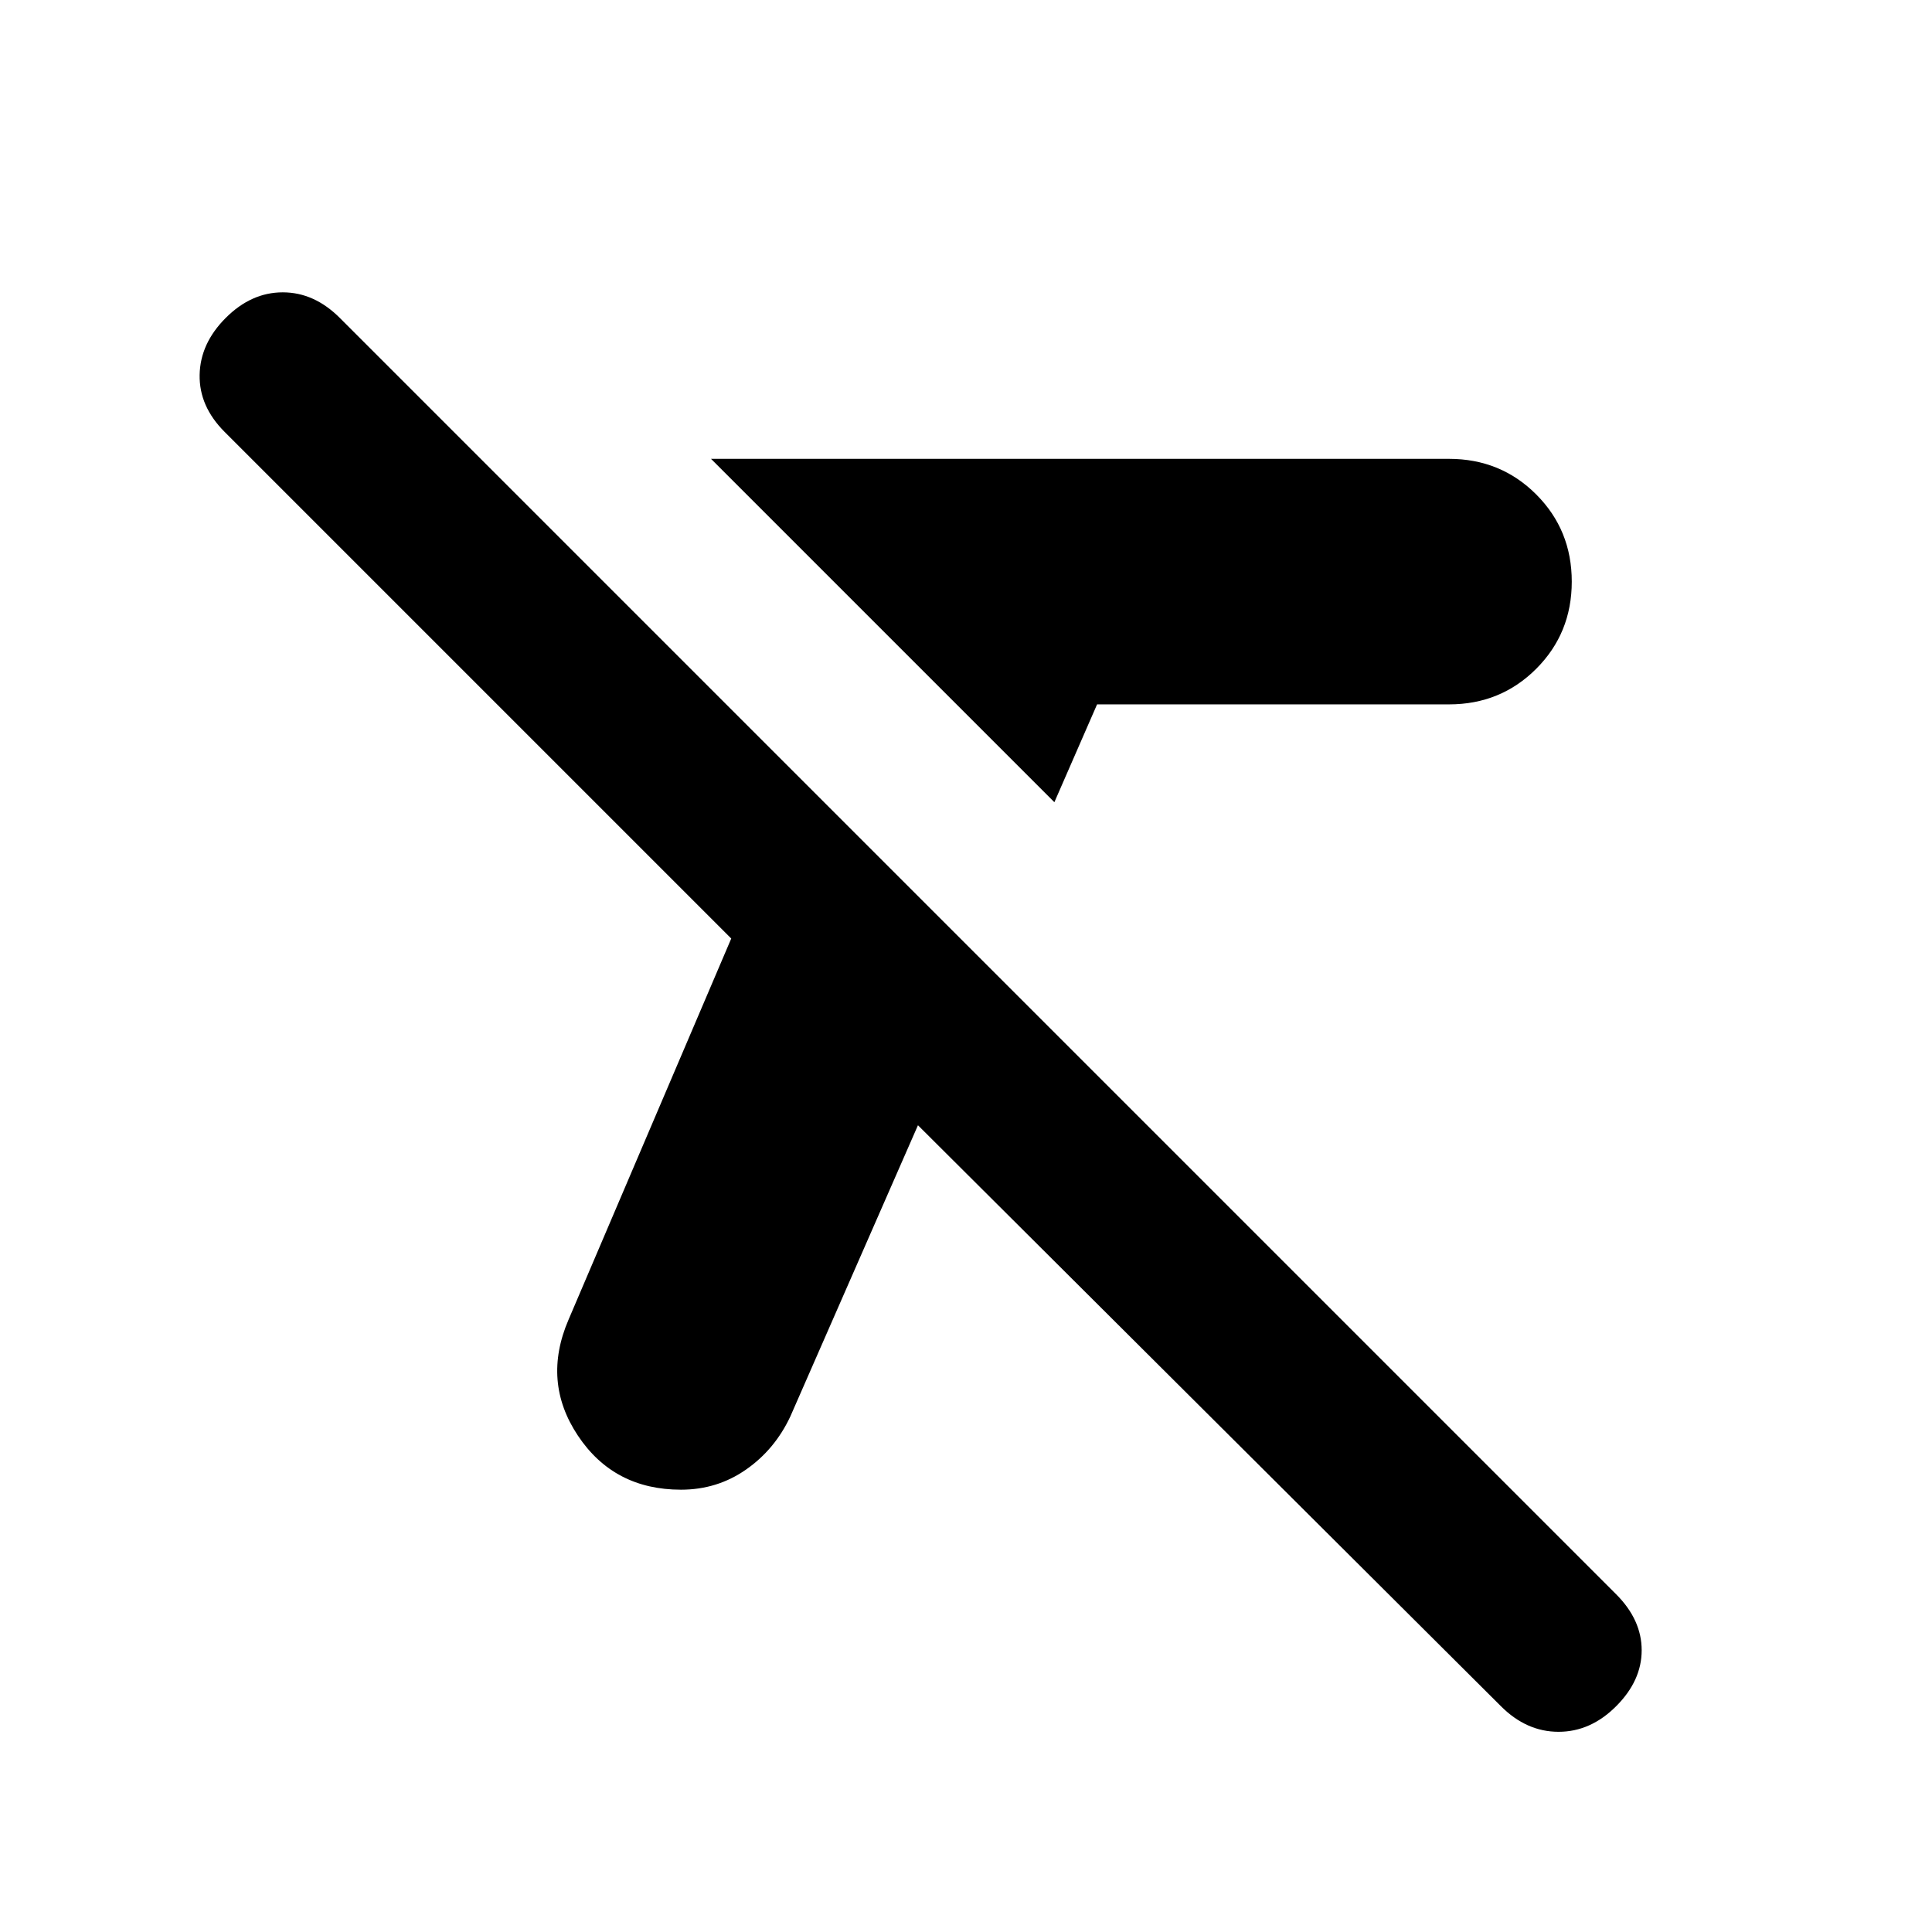 <svg xmlns="http://www.w3.org/2000/svg" height="20" viewBox="0 -960 960 960" width="20"><path d="m523.914-561.391-91.088-91.088-79.521-79.522H720q25.652 0 43.327 17.674 17.674 17.675 17.674 43.327 0 25.652-17.674 43.327-17.675 17.674-43.327 17.674H545.131l-21.217 48.608Zm221.912 449.217L456.131-400.869 392.696-256.13q-7.695 16.392-22.022 26.37-14.326 9.978-32.283 9.978-33.348 0-51.239-26.869-17.892-26.87-4.631-57.653l80.827-189.348-251.739-251.739q-12.696-12.696-12.414-28.327.283-15.63 12.979-28.326T140.5-814.74q15.63 0 28.326 12.696l634.218 634.218Q815.74-155.13 815.74-140t-12.696 27.826q-12.696 12.696-28.609 12.696-15.913 0-28.609-12.696Z"/></svg>